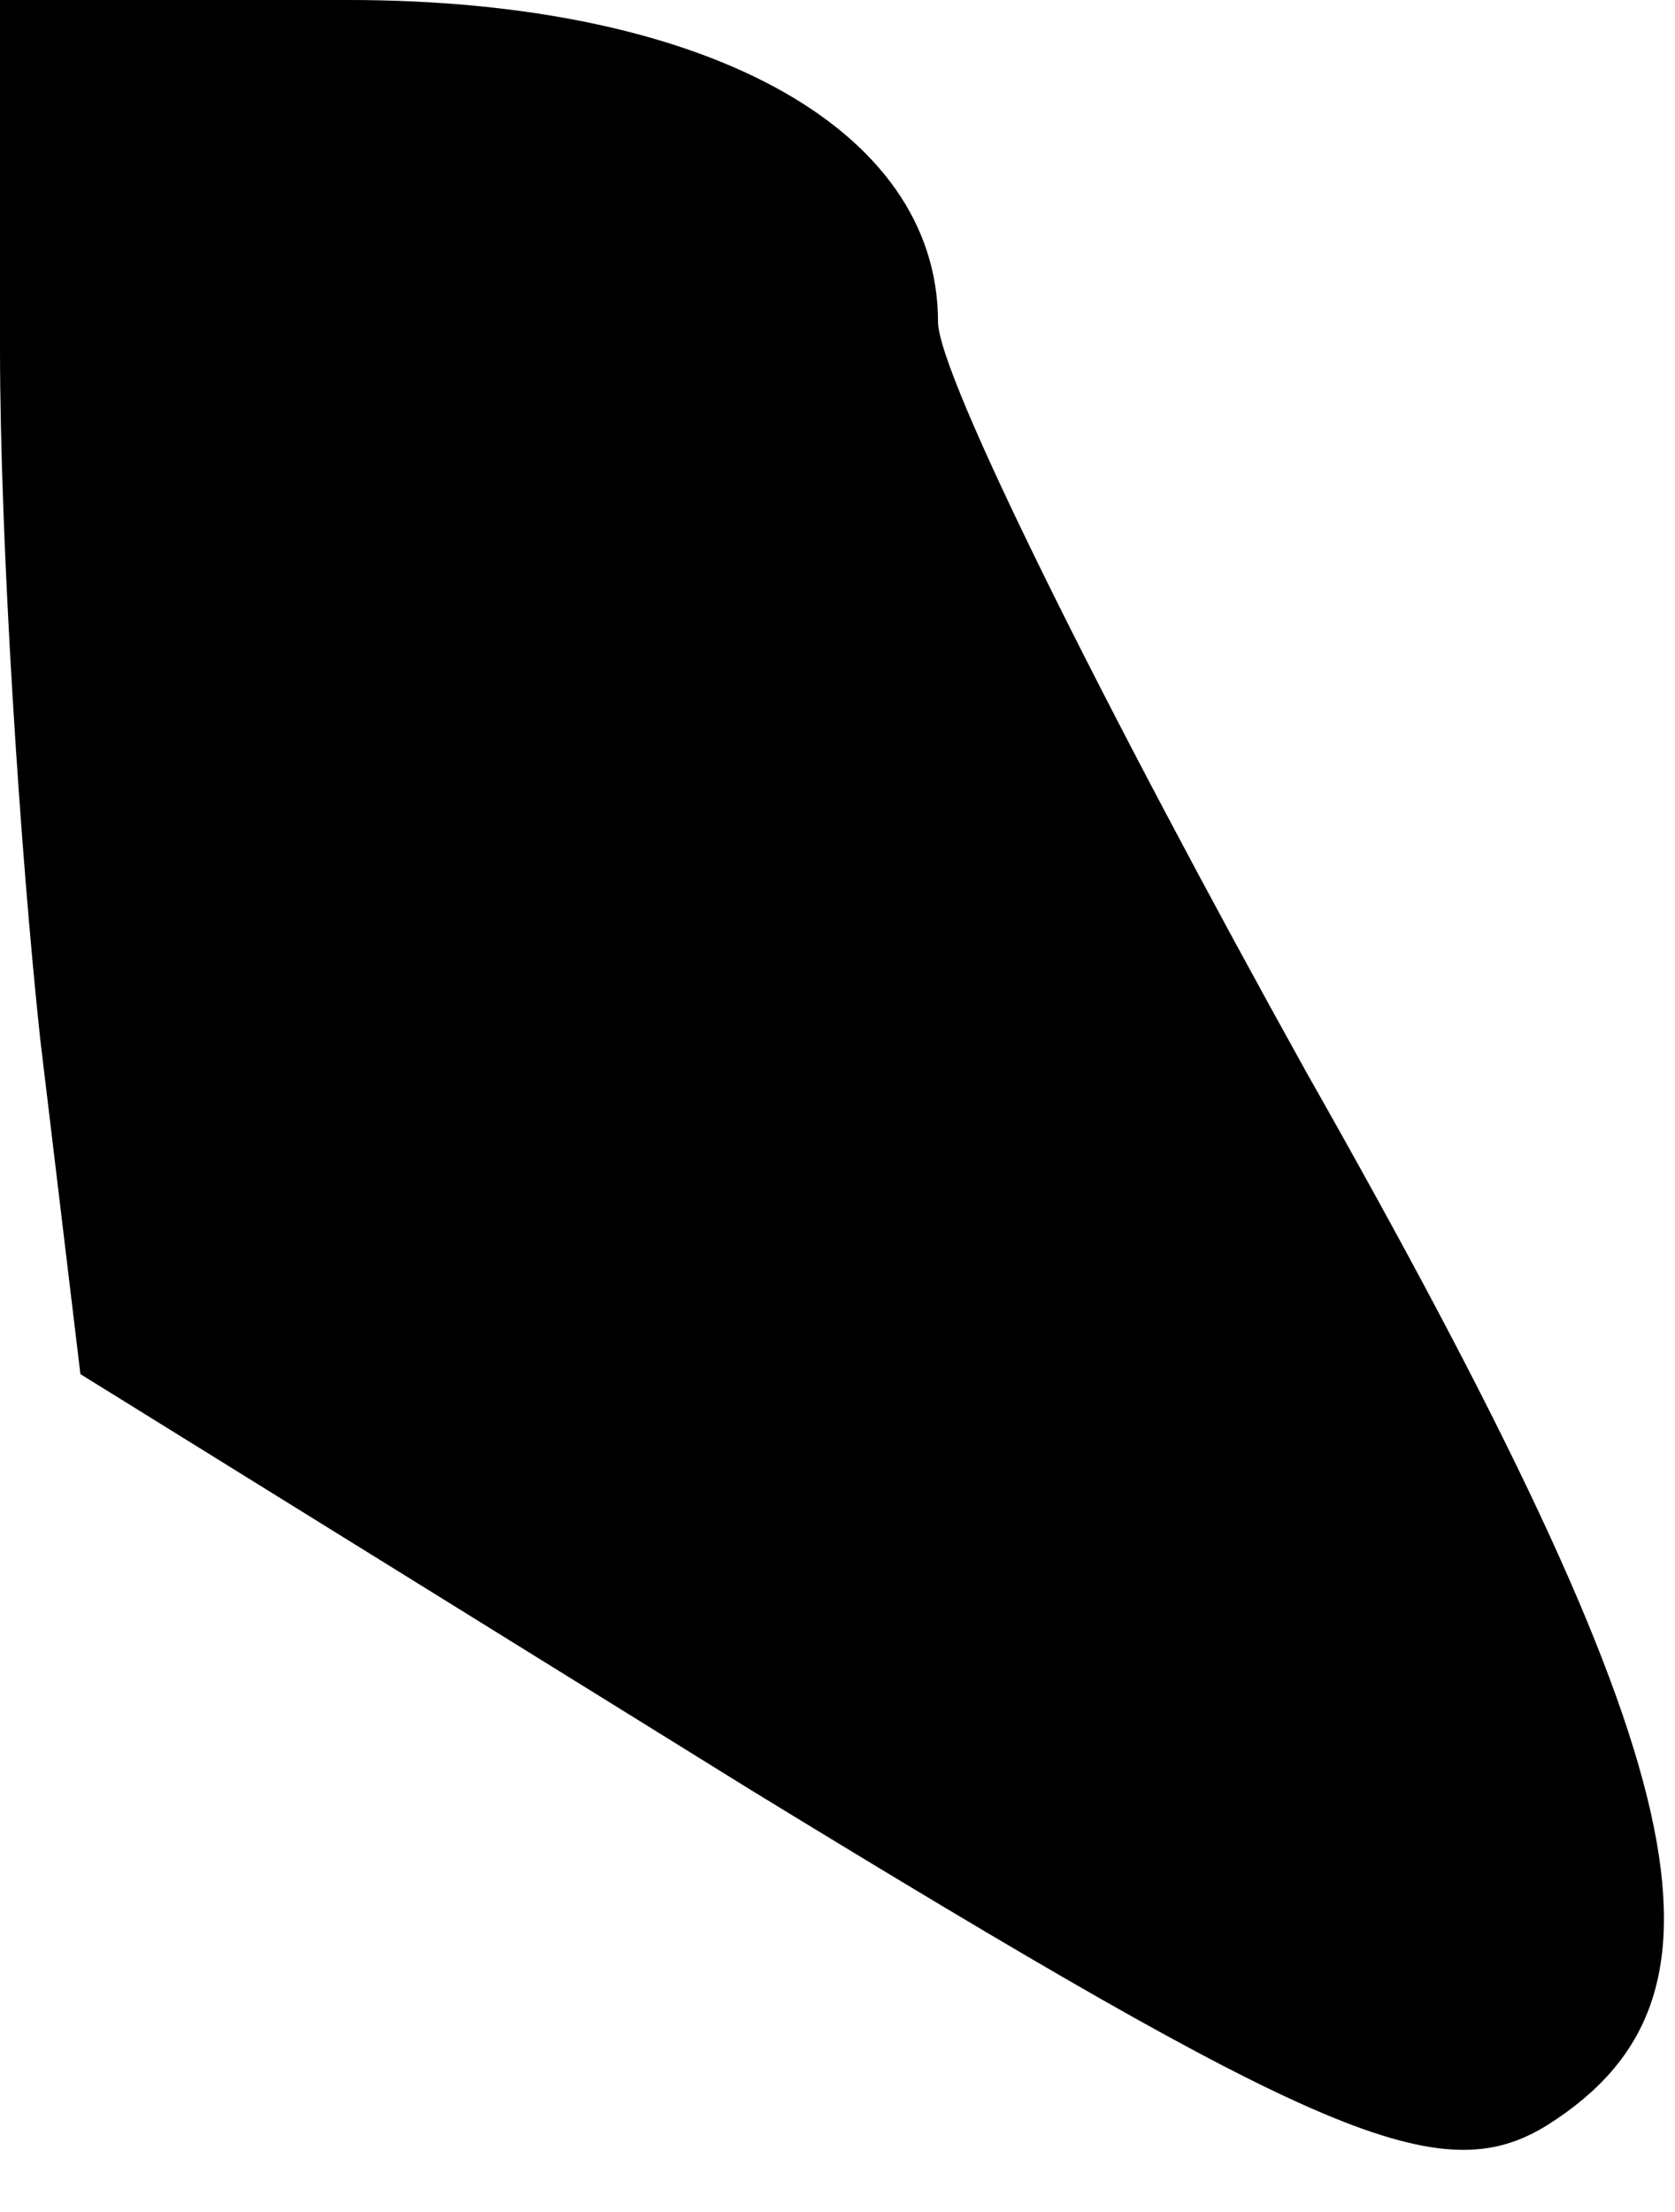 <?xml version="1.0" standalone="no"?>
<!DOCTYPE svg PUBLIC "-//W3C//DTD SVG 20010904//EN"
 "http://www.w3.org/TR/2001/REC-SVG-20010904/DTD/svg10.dtd">
<svg version="1.0" xmlns="http://www.w3.org/2000/svg"
 width="25pt" height="33pt" viewBox="0 0 25 33"
 preserveAspectRatio="xMidYMid meet">
<g transform="translate(0,33) scale(0.1,-0.1)"
fill="#000000" stroke="none">
<path fill="#000000" stroke="none" d="M0 278 c0 -29 3 -75 6 -103 l6 -50 100
-62 c85 -52 103 -60 119 -50 30 19 23 53 -36 157 -30 54 -55 104 -55 112 0 29
-35 48 -88 48 l-52 0 0 -52z"/>
</g>
</svg>
